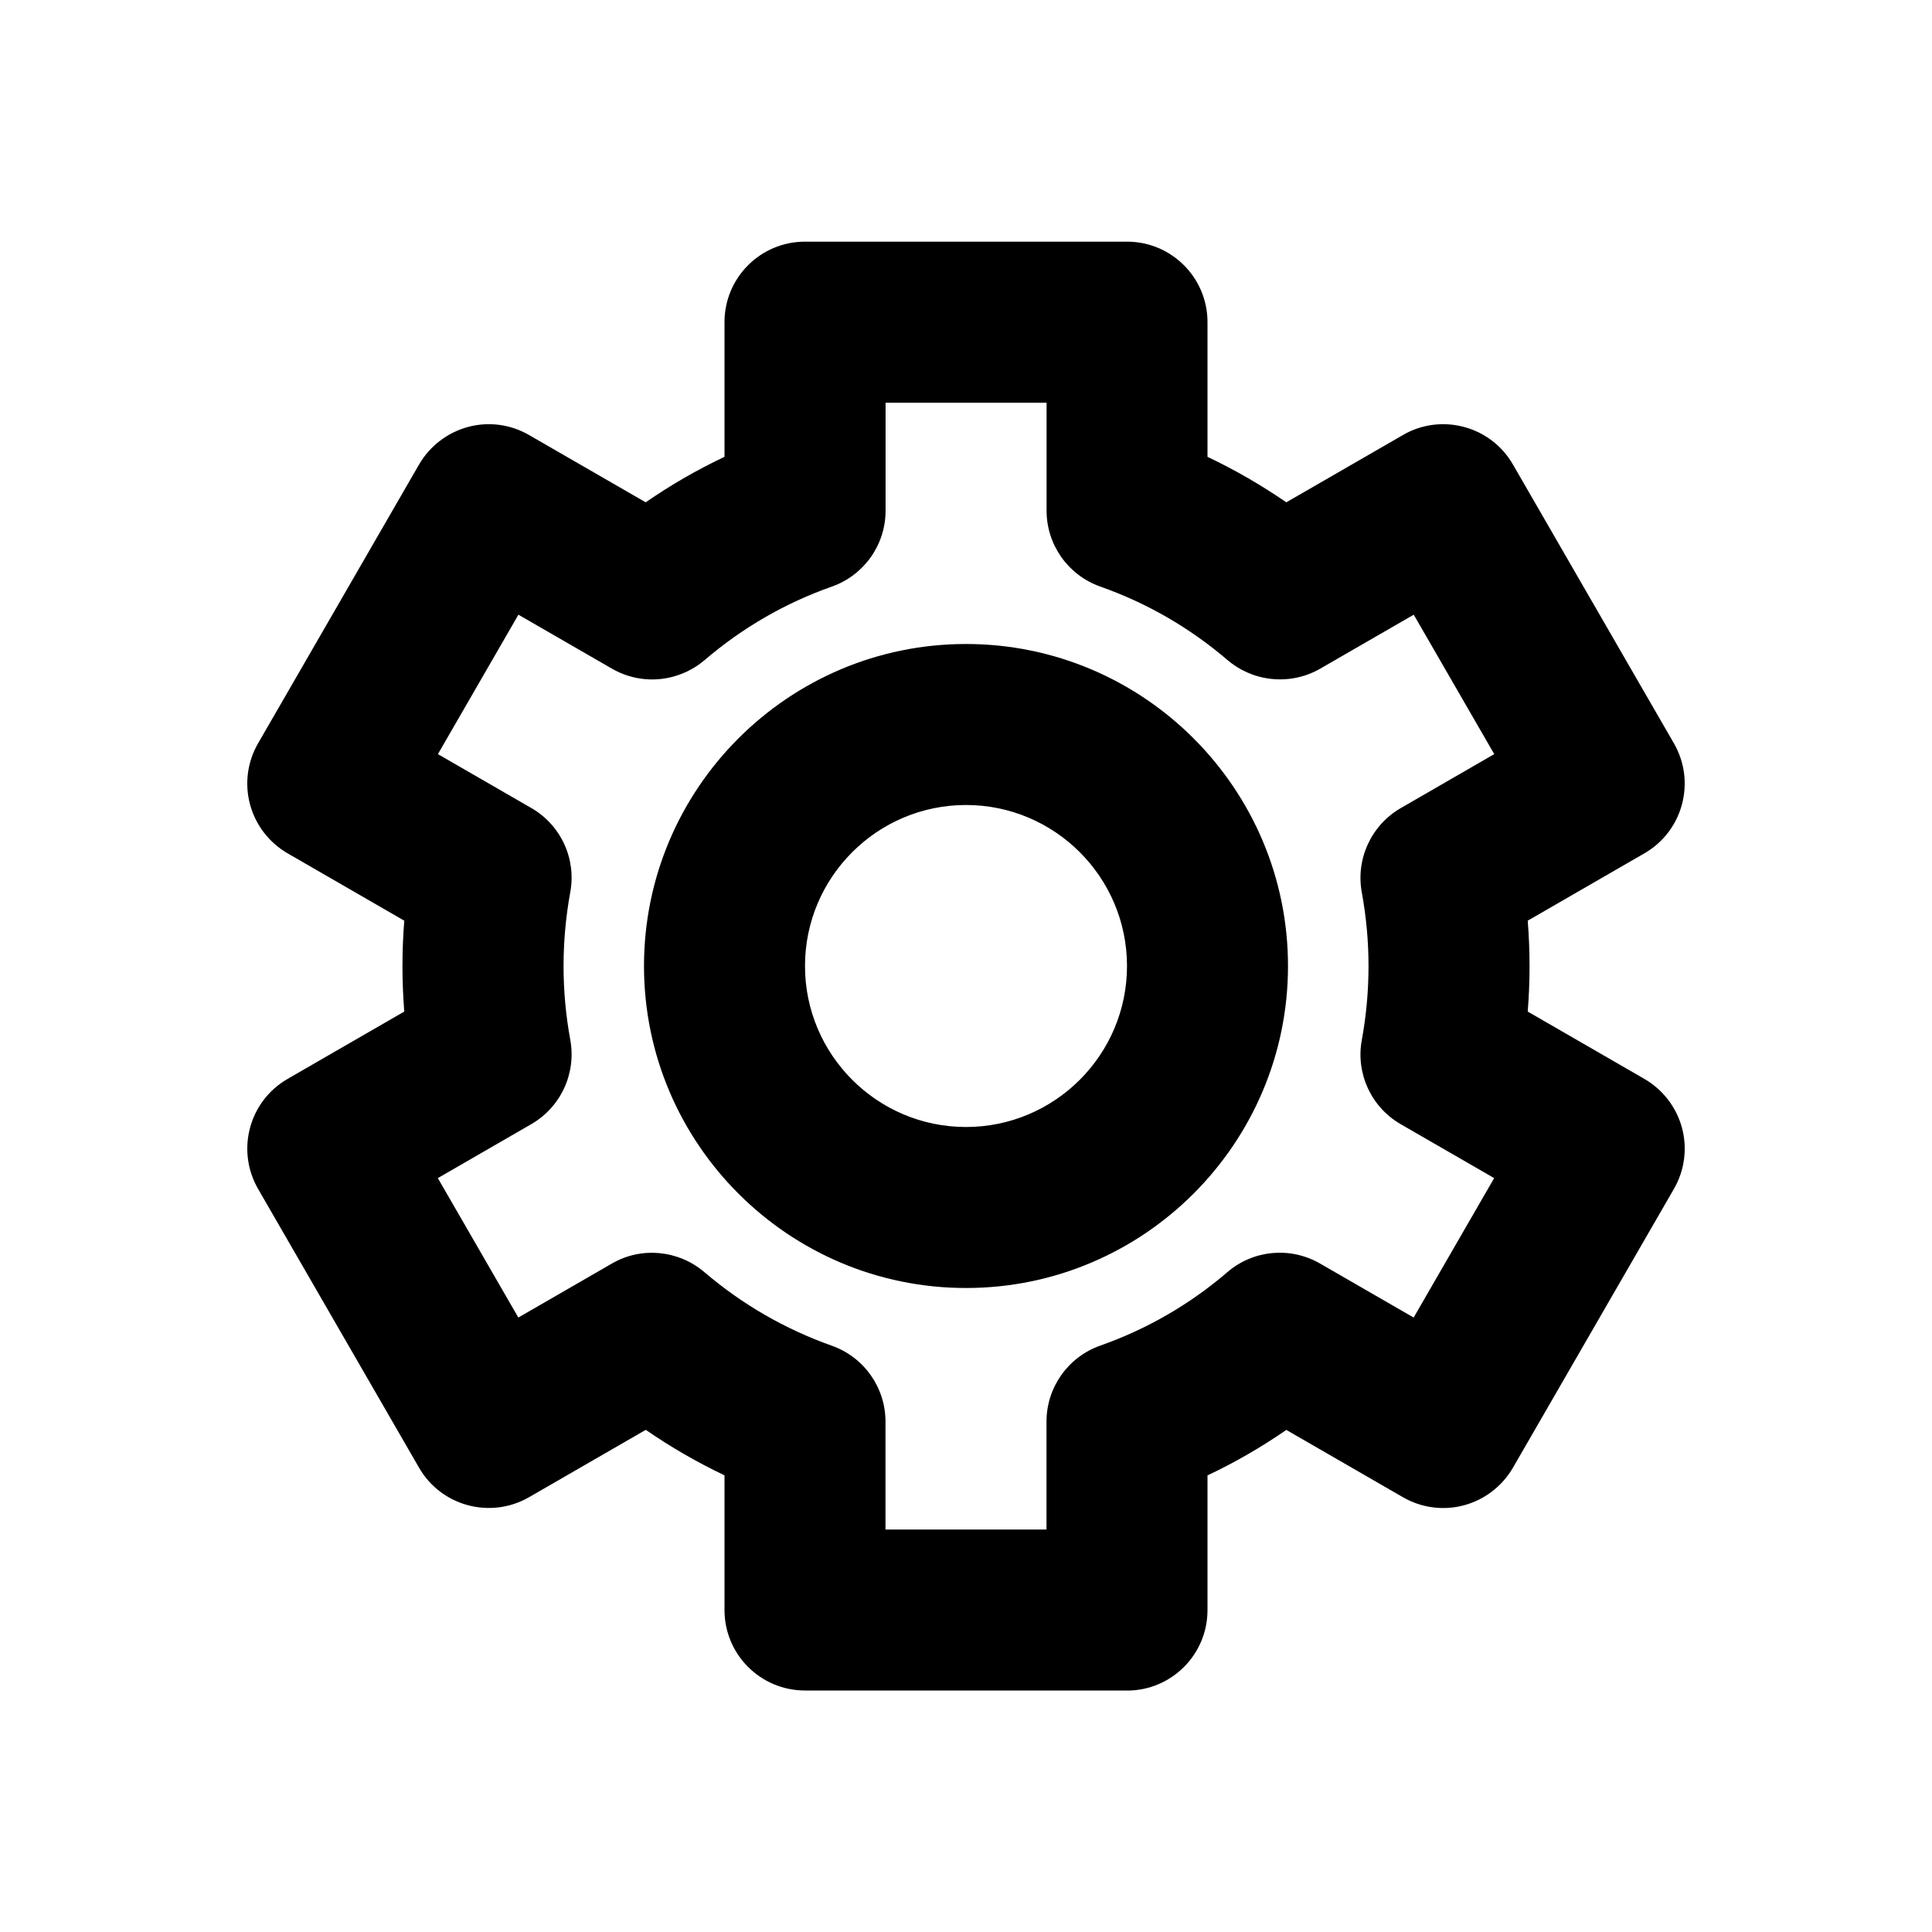 <svg viewBox="0 0 24 24" xmlns="http://www.w3.org/2000/svg">
  <path d="M14,21h-4c-.553,0-1-.448-1-1v-1.673c-.341-.162-.668-.351-.978-.565l-1.45,.837c-.479,.275-1.09,.112-1.366-.366l-2-3.464c-.276-.479-.112-1.09,.366-1.366l1.45-.837c-.03-.376-.03-.753,0-1.129l-1.45-.837c-.229-.133-.397-.351-.466-.607s-.033-.529,.1-.759l2-3.464c.133-.229,.352-.397,.607-.466,.255-.069,.528-.034,.759,.1l1.449,.836c.311-.215,.638-.404,.979-.565v-1.673c0-.552,.447-1,1-1h4c.553,0,1,.448,1,1v1.673c.341,.162,.668,.351,.979,.565l1.449-.836c.229-.134,.503-.169,.759-.1,.256,.068,.475,.236,.607,.466l2,3.464c.276,.479,.112,1.09-.366,1.366l-1.45,.837c.03,.376,.03,.753,0,1.129l1.45,.837c.229,.133,.397,.351,.466,.607s.033,.529-.1,.759l-2,3.464c-.133,.229-.352,.397-.607,.466-.256,.069-.529,.033-.759-.1l-1.449-.836c-.311,.215-.638,.404-.979,.565v1.673c0,.552-.447,1-1,1Zm-3-2h2v-1.341c0-.424,.268-.802,.667-.943,.581-.205,1.113-.512,1.58-.913,.322-.277,.783-.319,1.151-.107l1.163,.671,1-1.732-1.161-.67c-.366-.211-.56-.63-.483-1.046,.111-.609,.111-1.226,0-1.832-.077-.417,.117-.836,.483-1.048l1.162-.671-1-1.732-1.161,.67c-.247,.143-.544,.172-.816,.083-.122-.041-.239-.106-.337-.19-.469-.401-1-.708-1.579-.912-.4-.141-.668-.519-.668-.943v-1.341h-2v1.341c0,.424-.268,.802-.668,.943-.579,.204-1.11,.511-1.579,.912-.098,.084-.212,.148-.334,.189-.271,.092-.57,.062-.819-.082l-1.161-.67-1,1.732,1.161,.67c.366,.211,.56,.63,.483,1.046-.111,.609-.111,1.225,0,1.832,.077,.417-.117,.836-.483,1.048l-1.162,.671,1,1.732,1.161-.67c.365-.213,.826-.169,1.149,.105,.471,.402,1.003,.709,1.584,.915,.399,.141,.667,.519,.667,.943v1.341Zm1-3c-2.206,0-4-1.794-4-4s1.794-4,4-4,4,1.794,4,4-1.794,4-4,4Zm0-6c-1.103,0-2,.897-2,2s.897,2,2,2,2-.897,2-2-.897-2-2-2Z"/>
</svg>